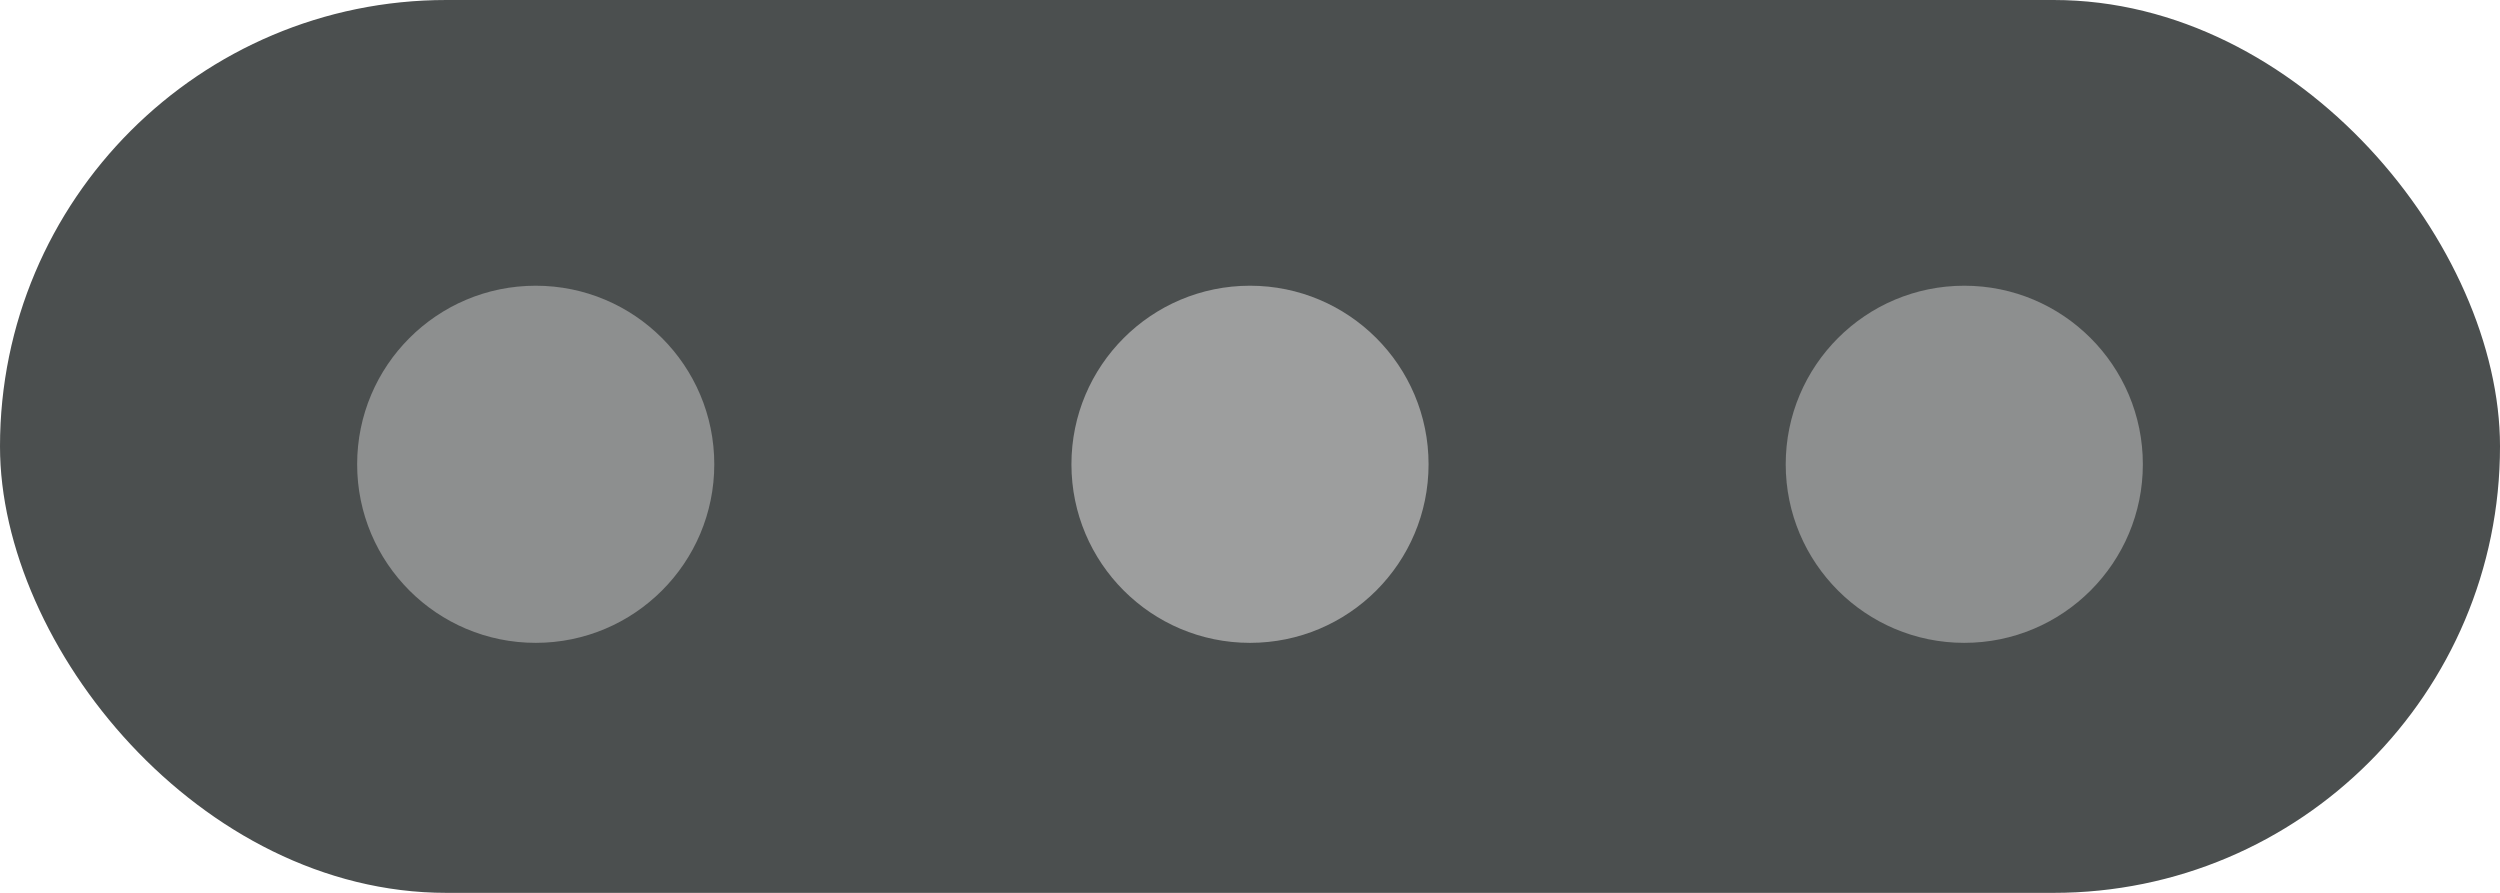 <svg width="70" height="25" viewBox="0 0 70 25" fill="none" xmlns="http://www.w3.org/2000/svg">
<rect opacity="0.8" width="70" height="25" rx="12.5" fill="#1E2324"/>
<g opacity="0.8">
<circle opacity="0.8" cx="15" cy="13" r="5" fill="#B1B1B1"/>
<circle cx="35" cy="13" r="5" fill="#B1B1B1"/>
<circle opacity="0.8" cx="55" cy="13" r="5" fill="#B1B1B1"/>
</g>
</svg>
